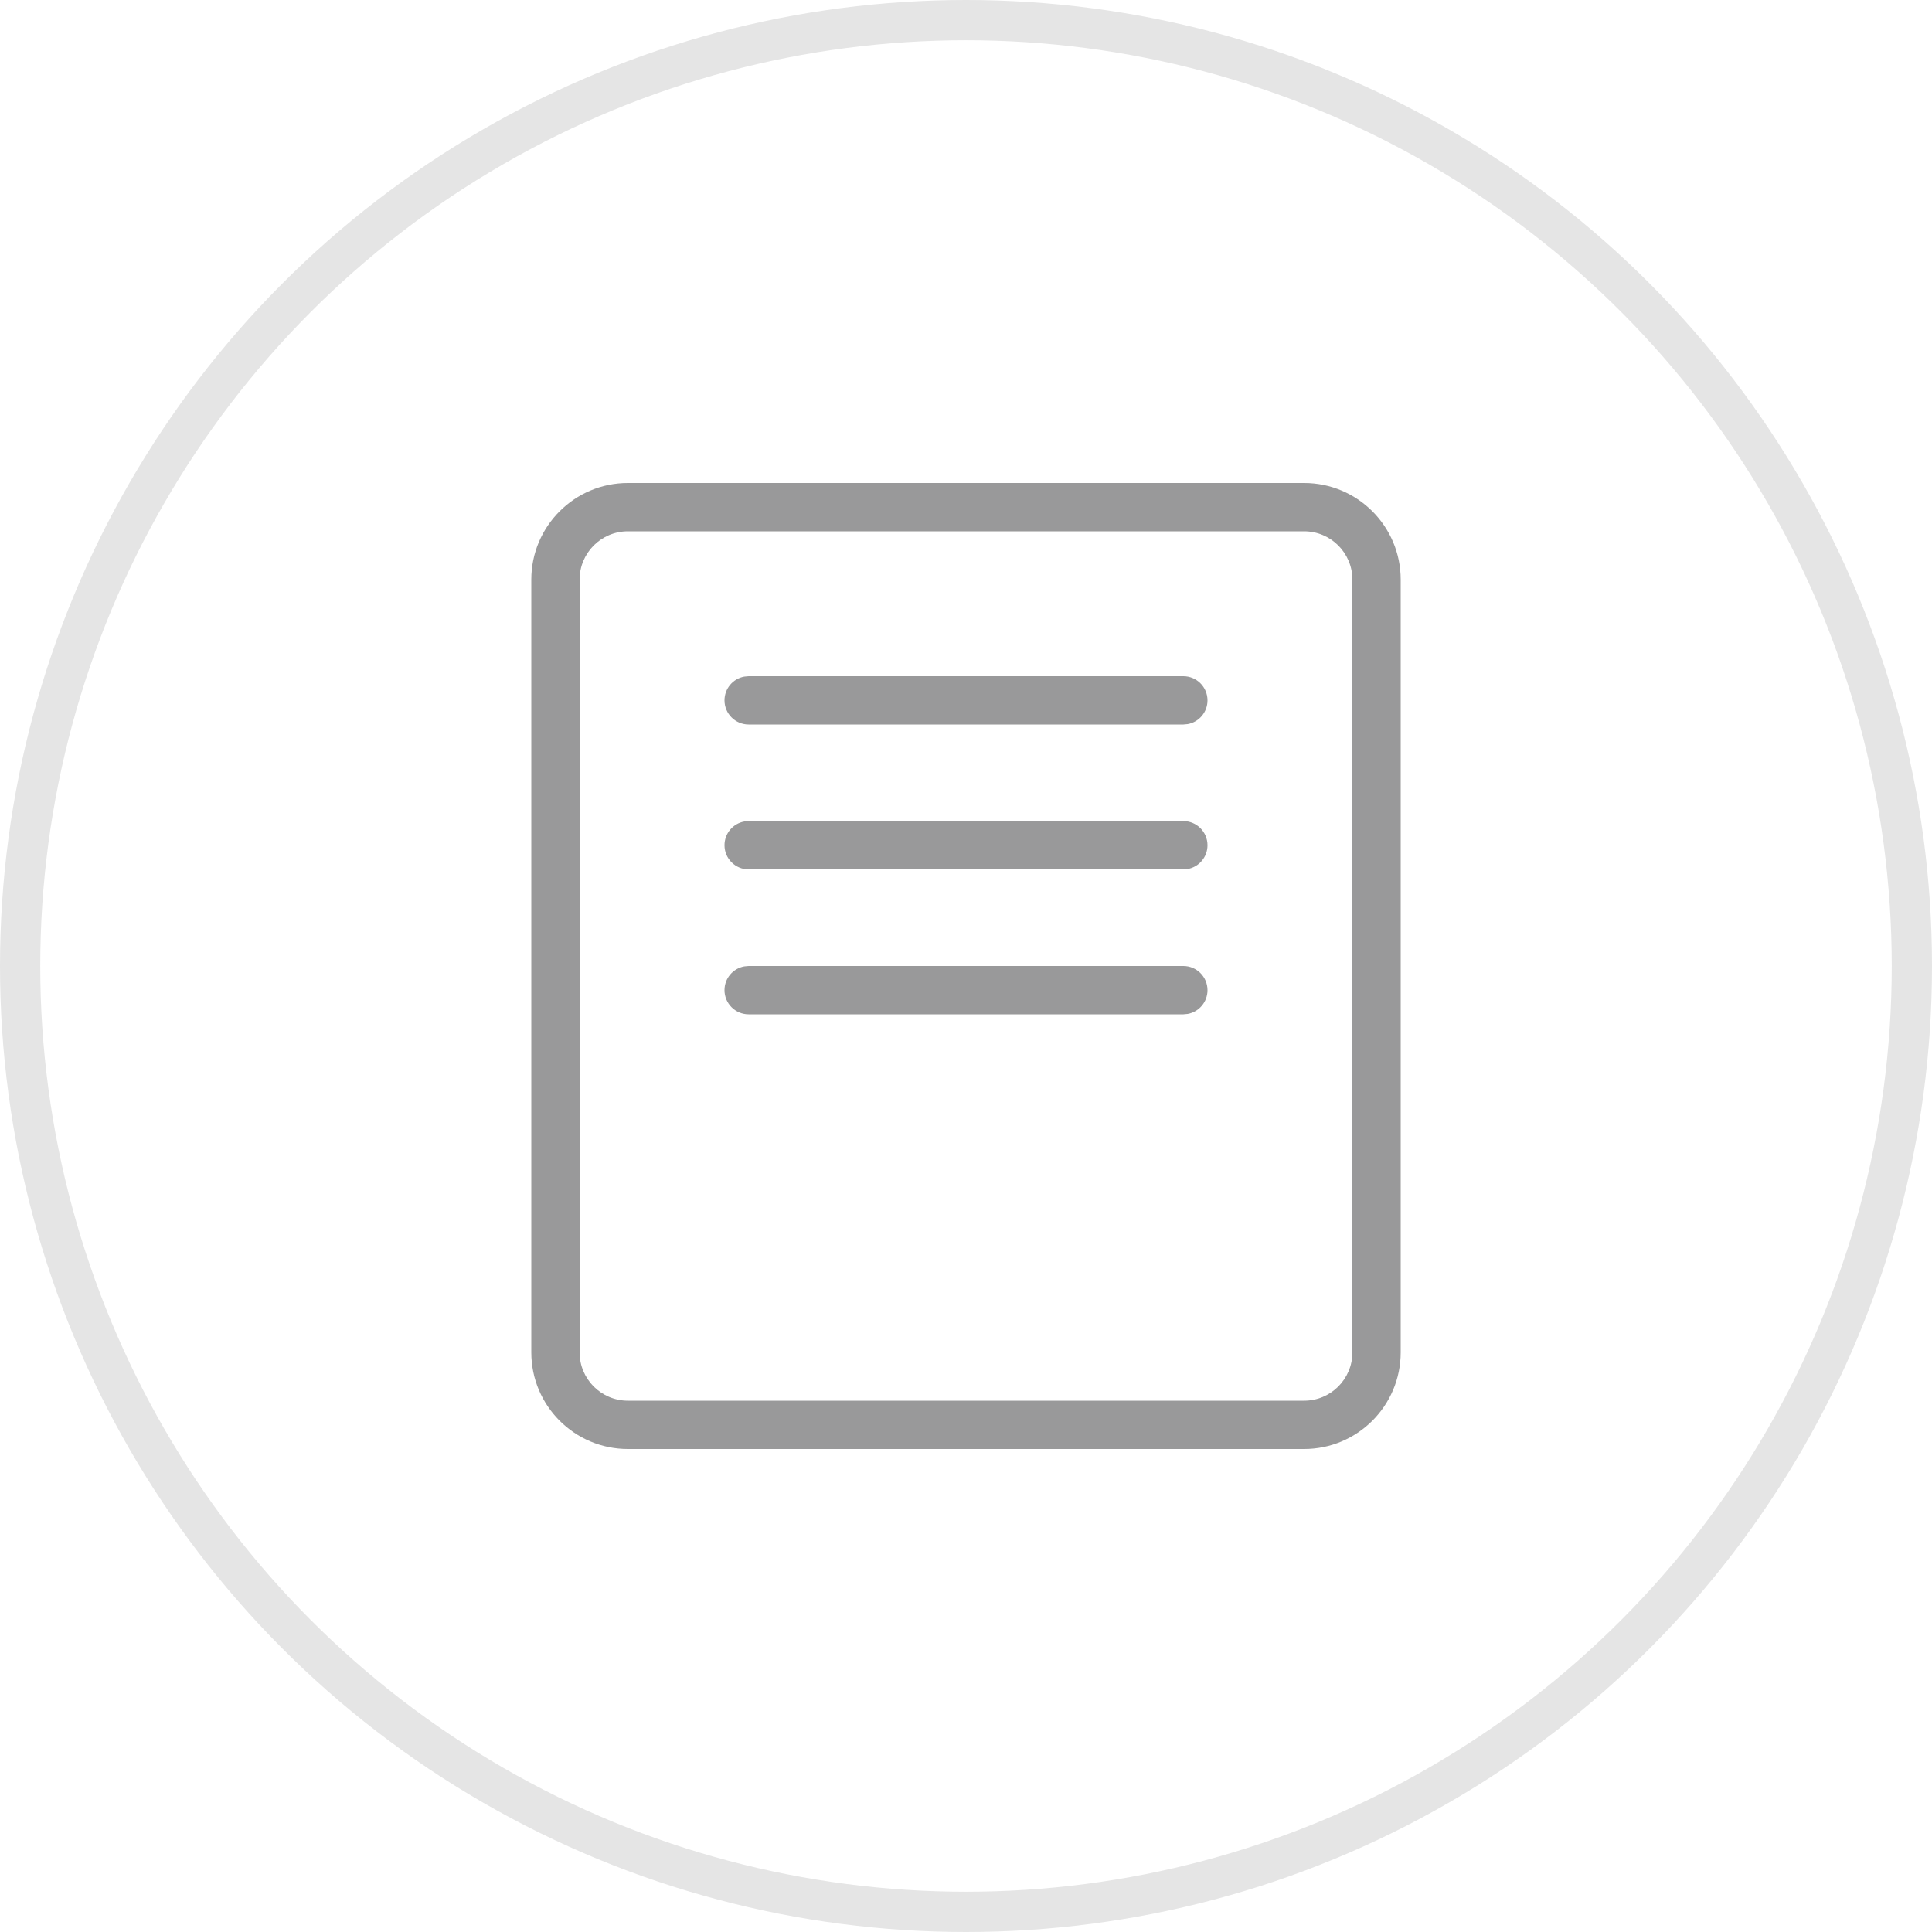 <svg xmlns="http://www.w3.org/2000/svg" width="48" height="48" viewBox="0 0 48 48">
    <g fill="none" fill-rule="evenodd">
        <g>
            <g>
                <g>
                    <g>
                        <g>
                            <g stroke="#E5E5E5" transform="translate(-146 -248) translate(96 160) translate(32 88) translate(18)">
                                <circle cx="24" cy="24" r="23.5"/>
                            </g>
                            <g fill="#99999A">
                                <path d="M22.8 2.4c1.325 0 2.4 1.075 2.4 2.4V24c0 1.325-1.075 2.4-2.4 2.4H6c-1.325 0-2.4-1.075-2.4-2.4V4.8c0-1.325 1.075-2.4 2.4-2.4zm0 1.2H6c-.663 0-1.2.537-1.2 1.2V24c0 .663.537 1.2 1.2 1.2h16.8c.663 0 1.2-.537 1.2-1.2V4.8c0-.663-.537-1.2-1.2-1.2zm-3 10.8c.331 0 .6.269.6.6 0 .295-.212.54-.492.59l-.108.01H9c-.331 0-.6-.269-.6-.6 0-.295.212-.54.492-.59L9 14.4h10.8zm0-3.6c.331 0 .6.269.6.6 0 .295-.212.54-.492.59L19.8 12H9c-.331 0-.6-.269-.6-.6 0-.295.212-.54.492-.59L9 10.8h10.8zm0-3.6c.331 0 .6.269.6.6 0 .295-.212.54-.492.59l-.108.01H9c-.331 0-.6-.269-.6-.6 0-.295.212-.54.492-.59L9 7.2h10.8z" transform="translate(-146 -248) translate(96 160) translate(32 88) translate(18) translate(9.6 9.6)"/>
                            </g>
                        </g>
                    </g>
                </g>
            </g>
        </g>
    </g>
</svg>
